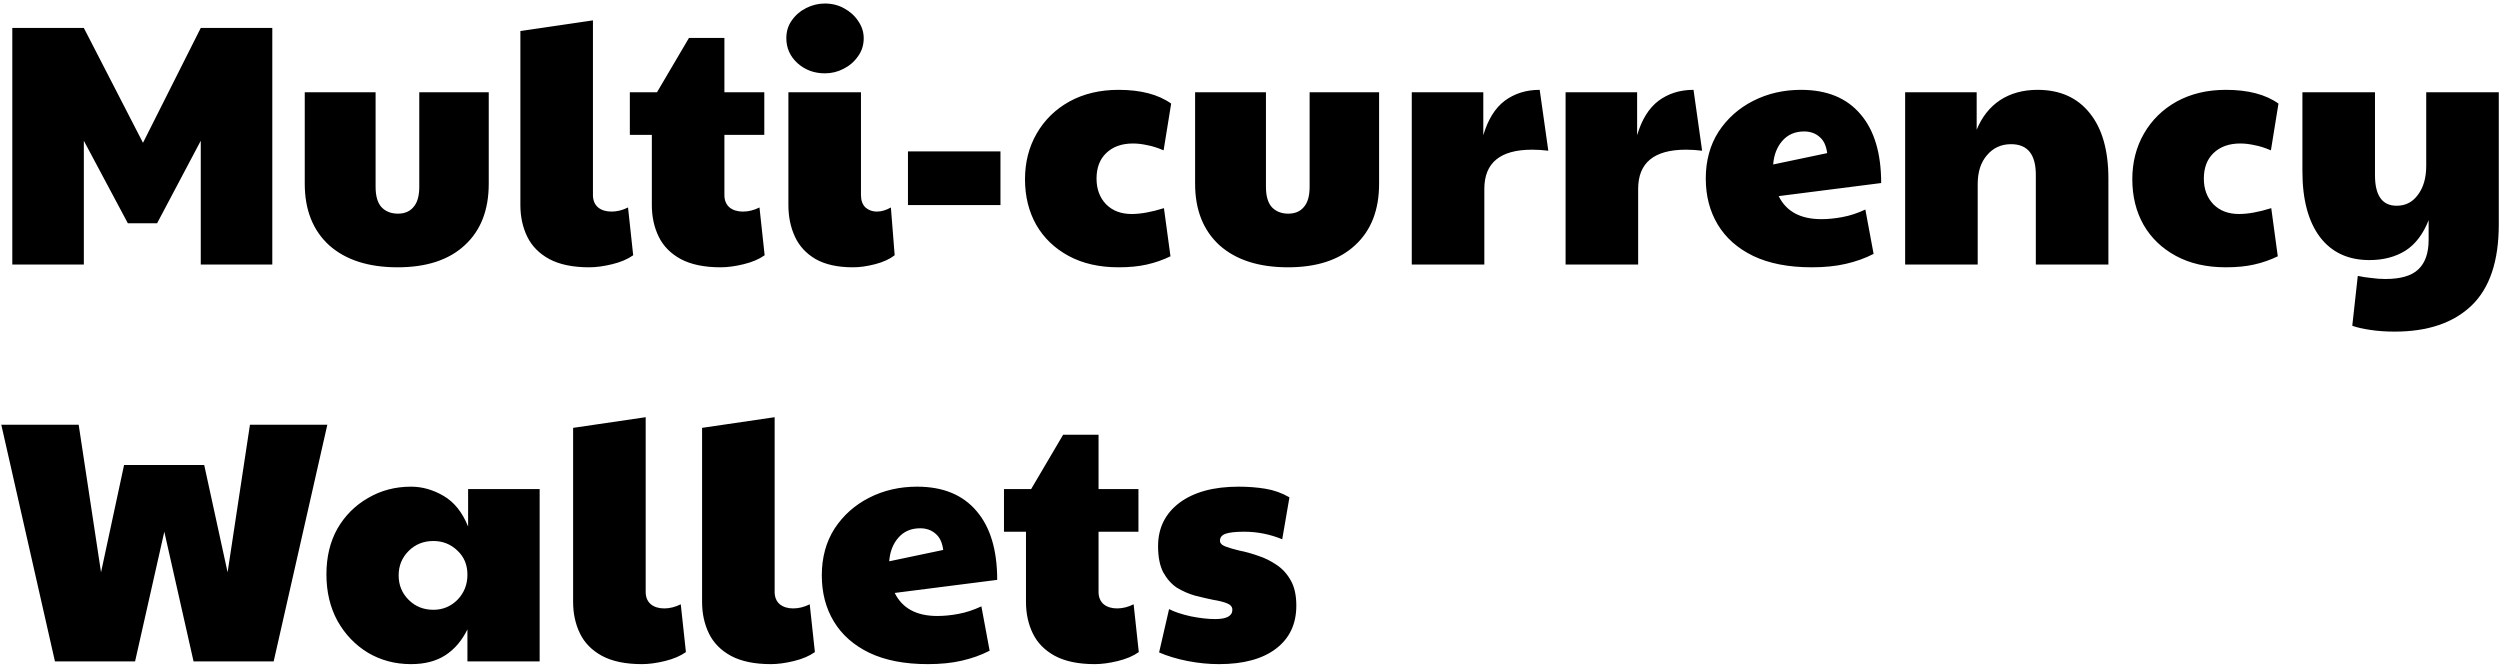 <svg width="378" height="101" viewBox="0 0 378 101" fill="none" xmlns="http://www.w3.org/2000/svg">
<path d="M1.86 40V4.224H12.676L21.62 21.592L30.356 4.224H41.172V40H30.356V21.28L23.752 33.76H19.332L12.676 21.28V40H1.86ZM60.118 40.416C55.716 40.416 52.266 39.307 49.77 37.088C47.309 34.835 46.078 31.732 46.078 27.78V13.948H56.79V28.248C56.79 29.635 57.085 30.657 57.674 31.316C58.298 31.975 59.13 32.304 60.17 32.304C61.176 32.304 61.956 31.975 62.51 31.316C63.1 30.657 63.394 29.635 63.394 28.248V13.948H73.898V27.78C73.898 31.767 72.685 34.869 70.258 37.088C67.866 39.307 64.486 40.416 60.118 40.416ZM89.082 40.416C86.621 40.416 84.61 40 83.05 39.168C81.525 38.336 80.416 37.209 79.722 35.788C79.029 34.367 78.682 32.772 78.682 31.004V4.692L89.654 3.08V29.496C89.654 30.293 89.914 30.917 90.434 31.368C90.954 31.784 91.63 31.992 92.462 31.992C93.294 31.992 94.126 31.784 94.958 31.368L95.738 38.596C94.906 39.185 93.849 39.636 92.566 39.948C91.284 40.26 90.122 40.416 89.082 40.416ZM108.958 40.416C106.497 40.416 104.486 40 102.926 39.168C101.401 38.336 100.292 37.209 99.599 35.788C98.905 34.367 98.558 32.772 98.558 31.004V20.396H95.231V13.948H99.338L104.174 5.732H109.53V13.948H115.562V20.396H109.53V29.496C109.53 30.293 109.79 30.917 110.31 31.368C110.83 31.784 111.506 31.992 112.338 31.992C113.17 31.992 114.002 31.784 114.834 31.368L115.614 38.596C114.782 39.185 113.725 39.636 112.442 39.948C111.16 40.26 109.998 40.416 108.958 40.416ZM128.982 40.416C126.659 40.416 124.77 40 123.314 39.168C121.892 38.336 120.852 37.209 120.194 35.788C119.535 34.367 119.206 32.772 119.206 31.004V13.948H130.178V29.496C130.178 30.293 130.403 30.917 130.854 31.368C131.339 31.784 131.911 31.992 132.57 31.992C133.263 31.992 133.974 31.784 134.702 31.368L135.274 38.596C134.511 39.185 133.523 39.636 132.31 39.948C131.096 40.26 129.987 40.416 128.982 40.416ZM124.718 11.088C123.123 11.088 121.754 10.585 120.61 9.58C119.466 8.54 118.894 7.275 118.894 5.784C118.894 4.744 119.171 3.843 119.726 3.08C120.28 2.283 121.008 1.659 121.91 1.208C122.811 0.757 123.747 0.532 124.718 0.532C125.792 0.532 126.763 0.775 127.63 1.26C128.531 1.745 129.242 2.387 129.762 3.184C130.316 3.981 130.594 4.848 130.594 5.784C130.594 6.824 130.299 7.743 129.71 8.54C129.155 9.337 128.427 9.961 127.526 10.412C126.659 10.863 125.723 11.088 124.718 11.088ZM137.283 31.004V22.892H151.271V31.004H137.283ZM169.124 40.416C166.212 40.416 163.698 39.844 161.584 38.7C159.469 37.556 157.84 35.996 156.696 34.02C155.552 32.009 154.98 29.704 154.98 27.104C154.98 24.539 155.569 22.233 156.748 20.188C157.926 18.143 159.573 16.531 161.688 15.352C163.837 14.173 166.316 13.584 169.124 13.584C172.486 13.584 175.138 14.277 177.08 15.664L175.936 22.736C175.069 22.355 174.254 22.095 173.492 21.956C172.729 21.783 172.001 21.696 171.308 21.696C169.609 21.696 168.257 22.181 167.252 23.152C166.281 24.088 165.796 25.371 165.796 27C165.796 28.595 166.281 29.895 167.252 30.9C168.222 31.871 169.505 32.356 171.1 32.356C172.486 32.356 174.116 32.061 175.988 31.472L176.976 38.752C175.832 39.307 174.636 39.723 173.388 40C172.174 40.277 170.753 40.416 169.124 40.416ZM194.739 40.416C190.337 40.416 186.887 39.307 184.391 37.088C181.93 34.835 180.699 31.732 180.699 27.78V13.948H191.411V28.248C191.411 29.635 191.706 30.657 192.295 31.316C192.919 31.975 193.751 32.304 194.791 32.304C195.797 32.304 196.577 31.975 197.131 31.316C197.721 30.657 198.015 29.635 198.015 28.248V13.948H208.519V27.78C208.519 31.767 207.306 34.869 204.879 37.088C202.487 39.307 199.107 40.416 194.739 40.416ZM213.459 40V13.948H224.275V20.448C224.969 18.091 226.043 16.357 227.499 15.248C228.99 14.139 230.758 13.584 232.803 13.584L234.103 22.788C233.271 22.684 232.457 22.632 231.659 22.632C226.841 22.632 224.431 24.608 224.431 28.56V40H213.459ZM236.717 40V13.948H247.533V20.448C248.227 18.091 249.301 16.357 250.757 15.248C252.248 14.139 254.016 13.584 256.061 13.584L257.361 22.788C256.529 22.684 255.715 22.632 254.917 22.632C250.099 22.632 247.689 24.608 247.689 28.56V40H236.717ZM275.385 33.136C276.391 33.136 277.448 33.032 278.557 32.824C279.701 32.616 280.863 32.235 282.041 31.68L283.289 38.388C282.007 39.047 280.603 39.549 279.077 39.896C277.587 40.243 275.871 40.416 273.929 40.416C270.428 40.416 267.481 39.844 265.089 38.7C262.732 37.556 260.947 35.979 259.733 33.968C258.52 31.957 257.913 29.635 257.913 27C257.913 24.296 258.555 21.939 259.837 19.928C261.155 17.917 262.905 16.357 265.089 15.248C267.273 14.139 269.683 13.584 272.317 13.584C276.235 13.584 279.233 14.815 281.313 17.276C283.393 19.703 284.433 23.169 284.433 27.676L268.937 29.652C270.081 31.975 272.231 33.136 275.385 33.136ZM268.105 24.868L276.269 23.152C276.131 22.043 275.749 21.228 275.125 20.708C274.501 20.153 273.721 19.876 272.785 19.876C271.399 19.876 270.289 20.361 269.457 21.332C268.66 22.268 268.209 23.447 268.105 24.868ZM288.057 40V13.948H298.873V19.616C299.67 17.675 300.849 16.184 302.409 15.144C304.004 14.104 305.893 13.584 308.077 13.584C311.474 13.584 314.109 14.763 315.981 17.12C317.853 19.443 318.789 22.736 318.789 27V40H307.817V26.428C307.817 23.343 306.569 21.8 304.073 21.8C302.582 21.8 301.369 22.355 300.433 23.464C299.497 24.539 299.029 25.995 299.029 27.832V40H288.057ZM336.549 40.416C333.637 40.416 331.124 39.844 329.009 38.7C326.895 37.556 325.265 35.996 324.121 34.02C322.977 32.009 322.405 29.704 322.405 27.104C322.405 24.539 322.995 22.233 324.173 20.188C325.352 18.143 326.999 16.531 329.113 15.352C331.263 14.173 333.741 13.584 336.549 13.584C339.912 13.584 342.564 14.277 344.505 15.664L343.361 22.736C342.495 22.355 341.68 22.095 340.917 21.956C340.155 21.783 339.427 21.696 338.733 21.696C337.035 21.696 335.683 22.181 334.677 23.152C333.707 24.088 333.221 25.371 333.221 27C333.221 28.595 333.707 29.895 334.677 30.9C335.648 31.871 336.931 32.356 338.525 32.356C339.912 32.356 341.541 32.061 343.413 31.472L344.401 38.752C343.257 39.307 342.061 39.723 340.813 40C339.6 40.277 338.179 40.416 336.549 40.416ZM362.061 50.14C360.744 50.14 359.513 50.053 358.369 49.88C357.225 49.707 356.324 49.499 355.665 49.256L356.497 41.716C357.121 41.855 357.797 41.959 358.525 42.028C359.253 42.132 359.964 42.184 360.657 42.184C362.98 42.184 364.644 41.699 365.649 40.728C366.689 39.757 367.209 38.267 367.209 36.256V33.292C366.377 35.407 365.198 36.949 363.673 37.92C362.148 38.856 360.345 39.324 358.265 39.324C355.041 39.324 352.545 38.163 350.777 35.84C349.009 33.483 348.125 30.172 348.125 25.908V13.948H359.097V26.48C359.097 29.565 360.189 31.108 362.373 31.108C363.725 31.108 364.8 30.553 365.597 29.444C366.429 28.335 366.845 26.879 366.845 25.076V13.948H377.817V33.916C377.817 39.463 376.448 43.553 373.709 46.188C370.97 48.823 367.088 50.14 362.061 50.14ZM8.308 100L0.196 64.224H11.896L15.276 86.532L18.76 70.308H30.876L34.412 86.532L37.792 64.224H49.492L41.38 100H29.264L24.844 80.396L20.424 100H8.308ZM62.147 100.416C59.755 100.416 57.588 99.844 55.647 98.7C53.705 97.521 52.163 95.909 51.019 93.864C49.909 91.819 49.355 89.479 49.355 86.844C49.355 84.209 49.909 81.904 51.019 79.928C52.163 77.952 53.705 76.409 55.647 75.3C57.588 74.156 59.755 73.584 62.147 73.584C63.845 73.584 65.492 74.052 67.087 74.988C68.681 75.924 69.912 77.467 70.779 79.616V73.948H81.595V100H70.675V95.164C69.843 96.863 68.733 98.163 67.347 99.064C65.96 99.965 64.227 100.416 62.147 100.416ZM65.527 92.2C66.948 92.2 68.161 91.697 69.167 90.692C70.172 89.652 70.675 88.387 70.675 86.896C70.675 85.405 70.172 84.192 69.167 83.256C68.161 82.285 66.948 81.8 65.527 81.8C64.036 81.8 62.788 82.303 61.783 83.308C60.777 84.313 60.275 85.544 60.275 87C60.275 88.456 60.777 89.687 61.783 90.692C62.788 91.697 64.036 92.2 65.527 92.2ZM97.055 100.416C94.594 100.416 92.583 100 91.023 99.168C89.498 98.336 88.388 97.209 87.695 95.788C87.002 94.367 86.655 92.772 86.655 91.004V64.692L97.627 63.08V89.496C97.627 90.293 97.887 90.917 98.407 91.368C98.927 91.784 99.603 91.992 100.435 91.992C101.267 91.992 102.099 91.784 102.931 91.368L103.711 98.596C102.879 99.185 101.822 99.636 100.539 99.948C99.256 100.26 98.095 100.416 97.055 100.416ZM116.555 100.416C114.094 100.416 112.083 100 110.523 99.168C108.998 98.336 107.888 97.209 107.195 95.788C106.502 94.367 106.155 92.772 106.155 91.004V64.692L117.127 63.08V89.496C117.127 90.293 117.387 90.917 117.907 91.368C118.427 91.784 119.103 91.992 119.935 91.992C120.767 91.992 121.599 91.784 122.431 91.368L123.211 98.596C122.379 99.185 121.322 99.636 120.039 99.948C118.756 100.26 117.595 100.416 116.555 100.416ZM141.729 93.136C142.734 93.136 143.792 93.032 144.901 92.824C146.045 92.616 147.206 92.235 148.385 91.68L149.633 98.388C148.35 99.047 146.946 99.549 145.421 99.896C143.93 100.243 142.214 100.416 140.273 100.416C136.772 100.416 133.825 99.844 131.433 98.7C129.076 97.556 127.29 95.979 126.077 93.968C124.864 91.957 124.257 89.635 124.257 87C124.257 84.296 124.898 81.939 126.181 79.928C127.498 77.917 129.249 76.357 131.433 75.248C133.617 74.139 136.026 73.584 138.661 73.584C142.578 73.584 145.577 74.815 147.657 77.276C149.737 79.703 150.777 83.169 150.777 87.676L135.281 89.652C136.425 91.975 138.574 93.136 141.729 93.136ZM134.449 84.868L142.613 83.152C142.474 82.043 142.093 81.228 141.469 80.708C140.845 80.153 140.065 79.876 139.129 79.876C137.742 79.876 136.633 80.361 135.801 81.332C135.004 82.268 134.553 83.447 134.449 84.868ZM165.529 100.416C163.067 100.416 161.057 100 159.497 99.168C157.971 98.336 156.862 97.209 156.169 95.788C155.475 94.367 155.129 92.772 155.129 91.004V80.396H151.801V73.948H155.909L160.745 65.732H166.101V73.948H172.133V80.396H166.101V89.496C166.101 90.293 166.361 90.917 166.881 91.368C167.401 91.784 168.077 91.992 168.909 91.992C169.741 91.992 170.573 91.784 171.405 91.368L172.185 98.596C171.353 99.185 170.295 99.636 169.013 99.948C167.73 100.26 166.569 100.416 165.529 100.416ZM184.304 100.416C182.744 100.416 181.167 100.26 179.572 99.948C177.977 99.636 176.539 99.203 175.256 98.648L176.764 92.096C177.561 92.512 178.653 92.876 180.04 93.188C181.427 93.465 182.657 93.604 183.732 93.604C185.465 93.604 186.332 93.136 186.332 92.2C186.332 91.749 186.055 91.42 185.5 91.212C184.98 91.004 184.287 90.831 183.42 90.692C182.588 90.519 181.687 90.311 180.716 90.068C179.745 89.791 178.827 89.392 177.96 88.872C177.128 88.317 176.435 87.537 175.88 86.532C175.36 85.527 175.1 84.209 175.1 82.58C175.1 79.841 176.175 77.657 178.324 76.028C180.508 74.399 183.489 73.584 187.268 73.584C188.724 73.584 190.076 73.688 191.324 73.896C192.607 74.104 193.82 74.537 194.964 75.196L193.872 81.54C192.035 80.777 190.111 80.396 188.1 80.396C186.817 80.396 185.881 80.5 185.292 80.708C184.737 80.916 184.46 81.263 184.46 81.748C184.46 82.129 184.737 82.424 185.292 82.632C185.847 82.84 186.557 83.048 187.424 83.256C188.325 83.429 189.261 83.689 190.232 84.036C191.203 84.348 192.121 84.799 192.988 85.388C193.889 85.977 194.617 86.775 195.172 87.78C195.727 88.751 196.004 90.016 196.004 91.576C196.004 94.349 194.981 96.516 192.936 98.076C190.891 99.636 188.013 100.416 184.304 100.416Z" fill="black"/>
</svg>
